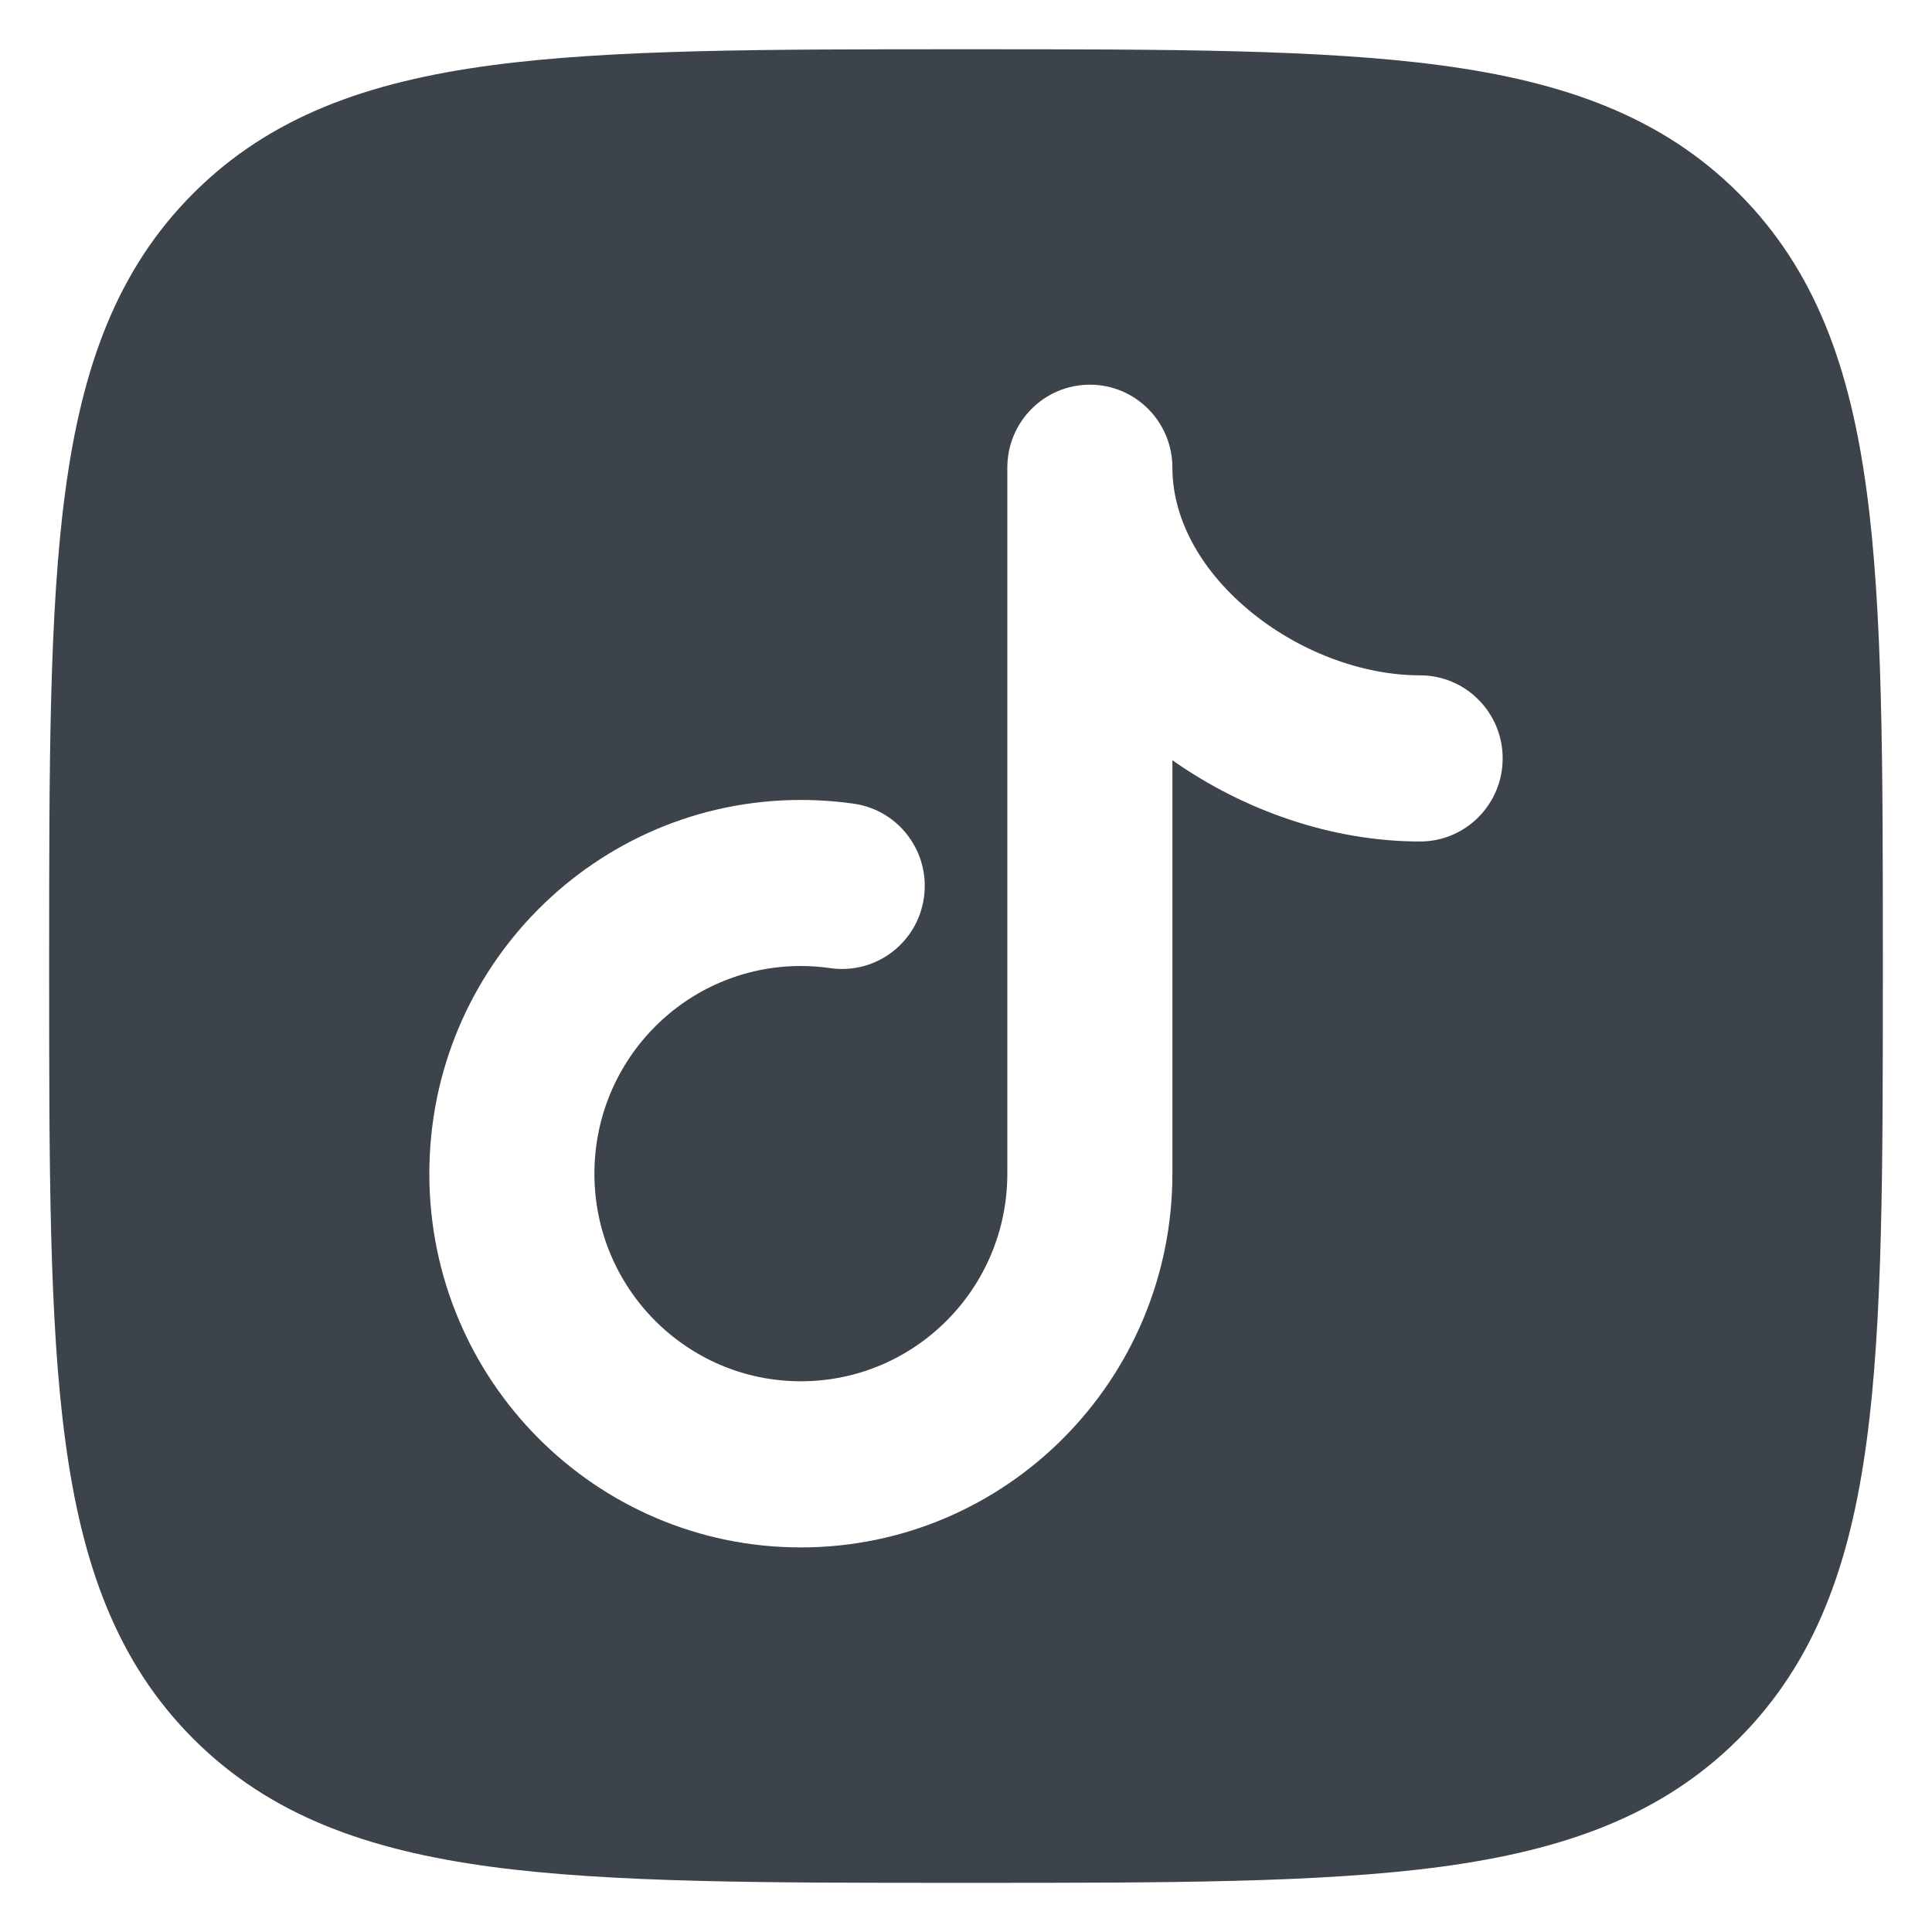 <svg width="18" height="18" viewBox="0 0 18 18" fill="none" xmlns="http://www.w3.org/2000/svg">
<path fill-rule="evenodd" clip-rule="evenodd" d="M8.952 0.459H9.048C10.873 0.459 12.307 0.459 13.427 0.609C14.574 0.763 15.484 1.086 16.199 1.801C16.914 2.516 17.237 3.426 17.391 4.574C17.542 5.693 17.542 7.127 17.542 8.953V9.048C17.542 10.874 17.542 12.307 17.391 13.427C17.237 14.574 16.914 15.484 16.199 16.2C15.484 16.915 14.574 17.237 13.427 17.392C12.307 17.542 10.873 17.542 9.048 17.542H9.048H8.952H8.952C7.127 17.542 5.693 17.542 4.573 17.392C3.426 17.237 2.516 16.915 1.801 16.2C1.086 15.484 0.763 14.574 0.609 13.427C0.458 12.307 0.458 10.874 0.458 9.048V9.048L0.458 8.953V8.953C0.458 7.127 0.458 5.693 0.609 4.574C0.763 3.426 1.086 2.516 1.801 1.801C2.516 1.086 3.426 0.763 4.573 0.609C5.693 0.459 7.127 0.459 8.952 0.459ZM10.923 4.357C10.923 3.93 10.579 3.584 10.154 3.584C9.729 3.584 9.385 3.93 9.385 4.357L9.385 10.935C9.385 12.003 8.524 12.869 7.461 12.869C6.399 12.869 5.538 12.003 5.538 10.935C5.538 9.866 6.399 9 7.461 9C7.555 9 7.647 9.007 7.737 9.02C8.158 9.08 8.547 8.787 8.608 8.364C8.668 7.94 8.376 7.548 7.955 7.488C7.793 7.465 7.629 7.453 7.461 7.453C5.55 7.453 4 9.012 4 10.935C4 12.858 5.55 14.417 7.461 14.417C9.373 14.417 10.923 12.858 10.923 10.935L10.923 7.083C11.589 7.552 12.41 7.84 13.231 7.84C13.655 7.84 14 7.493 14 7.066C14 6.638 13.655 6.292 13.231 6.292C12.684 6.292 12.086 6.064 11.628 5.679C11.17 5.294 10.923 4.818 10.923 4.357Z" fill="#3C434A"/>
</svg>
